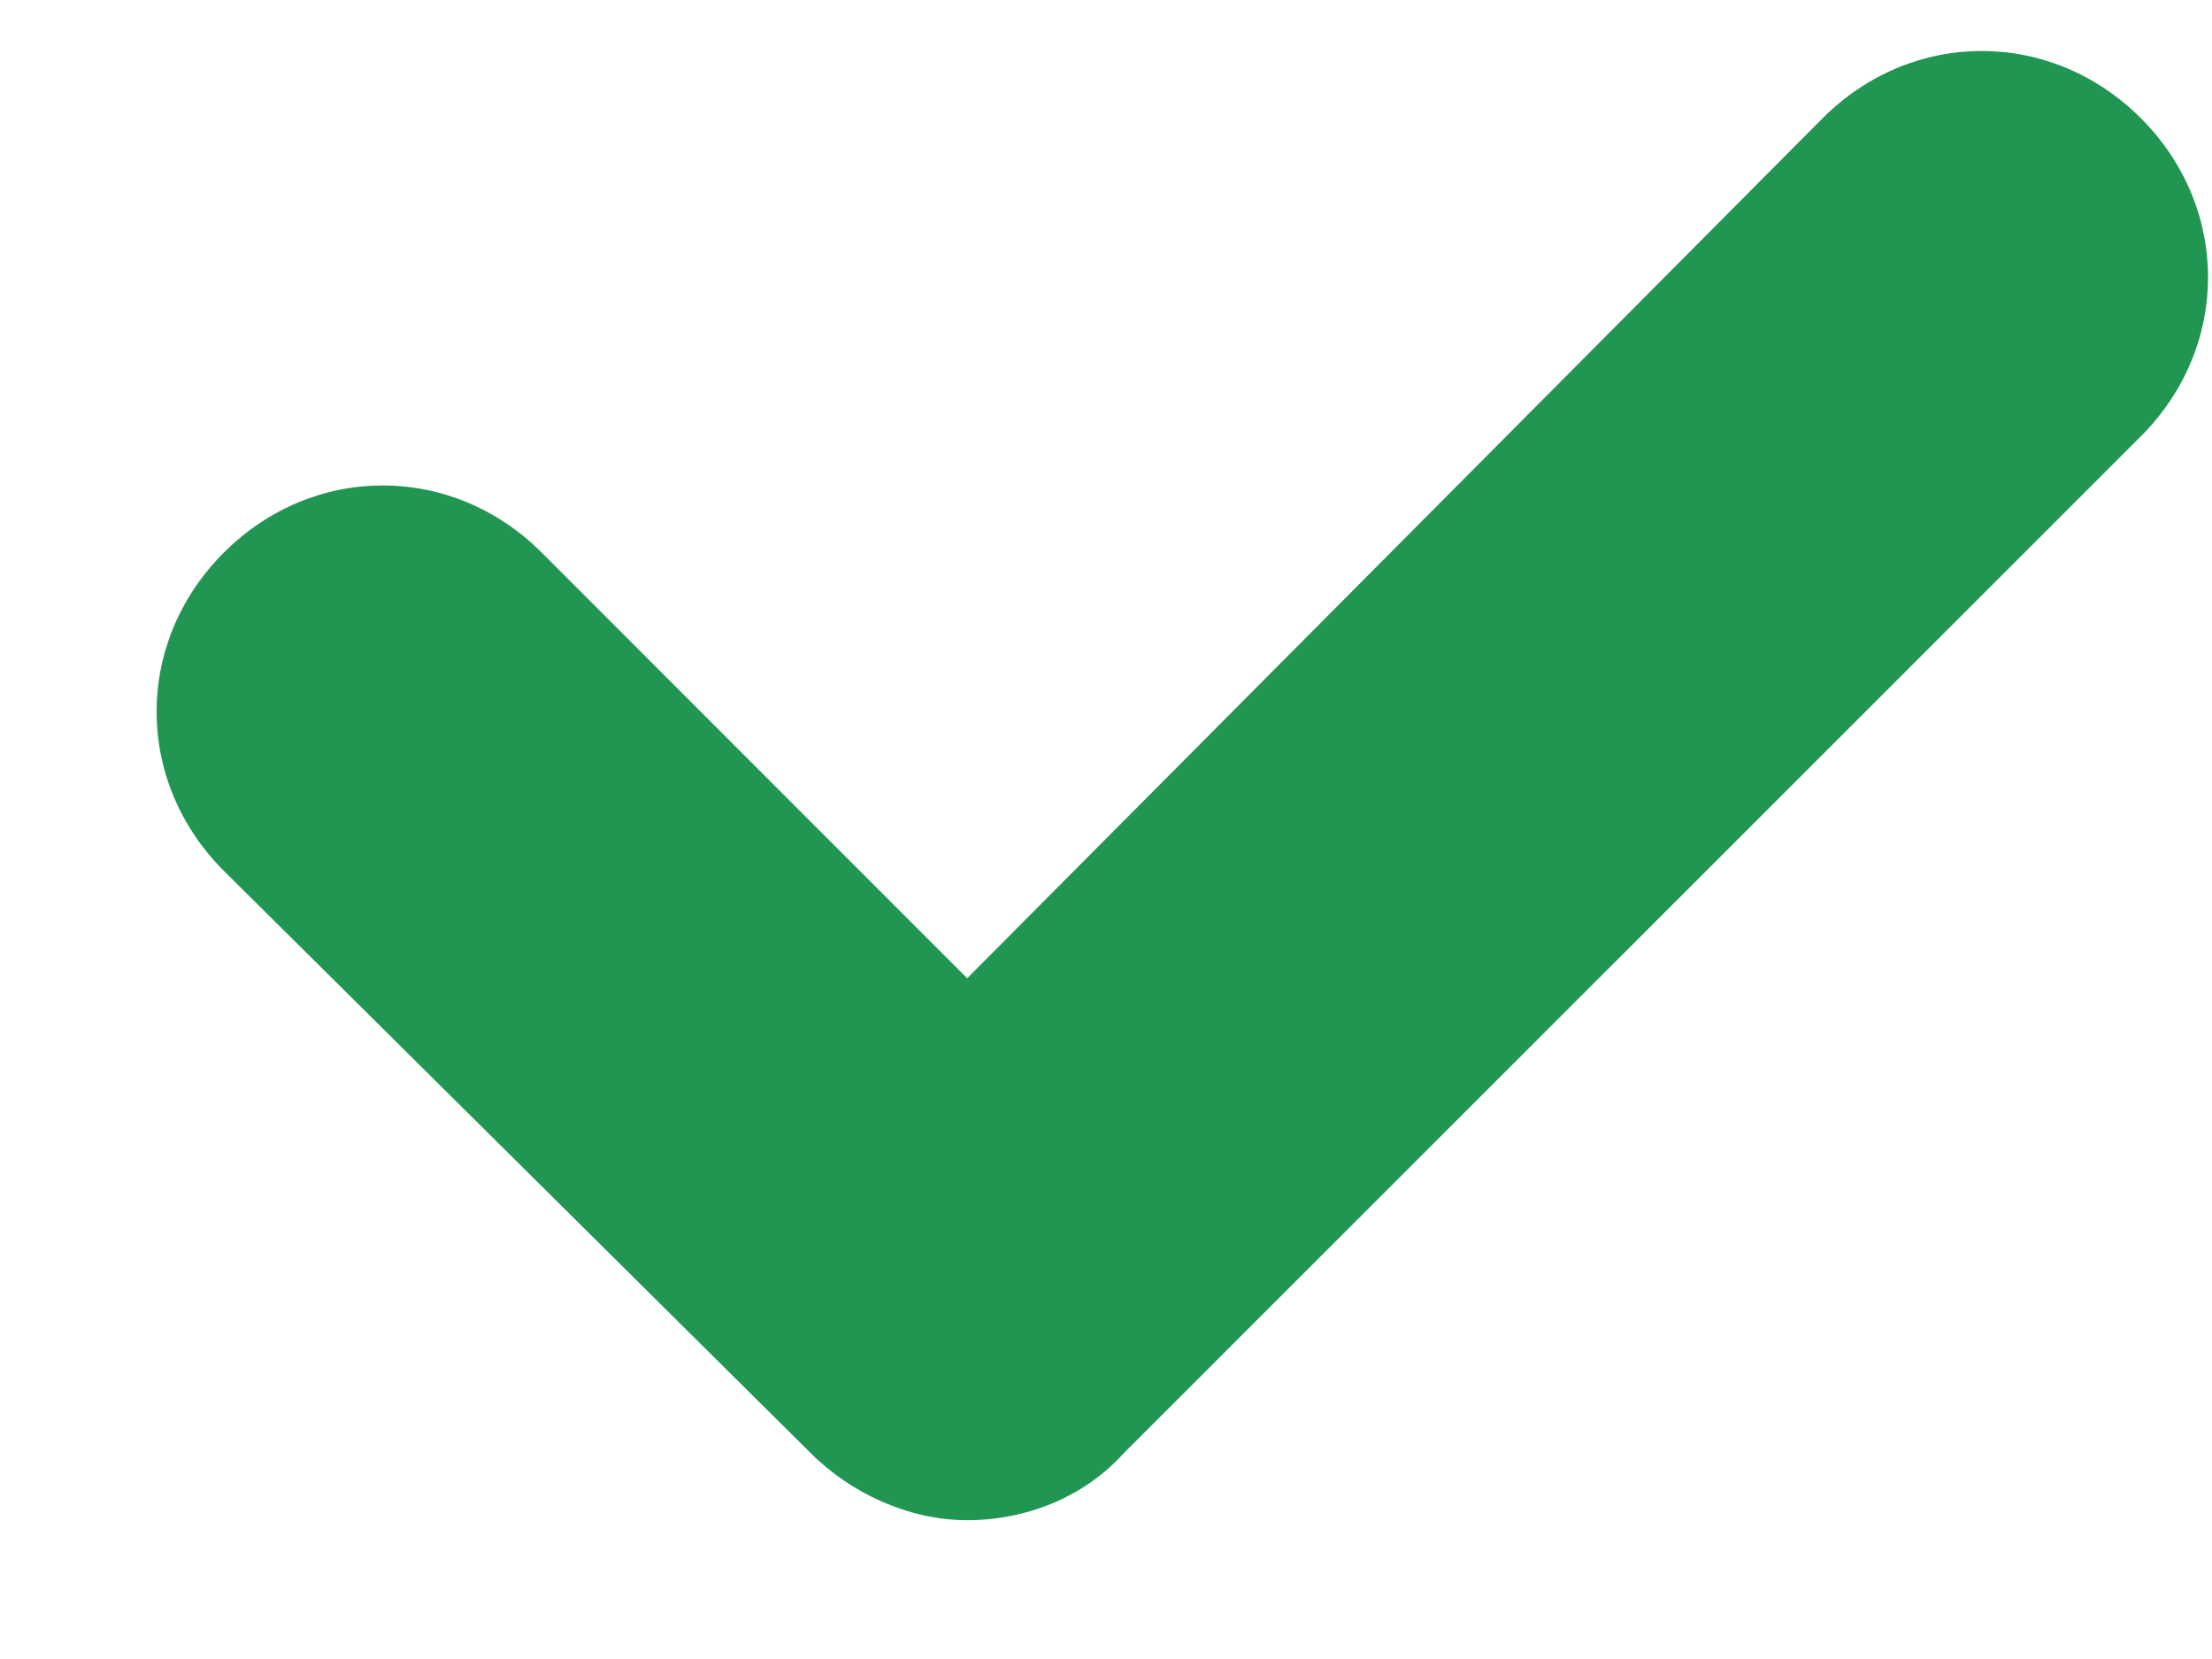 <svg width="12" height="9" viewBox="0 0 12 9" fill="none" xmlns="http://www.w3.org/2000/svg">
<path d="M4.397 7.882C4.615 8.101 4.931 8.247 5.247 8.247C5.563 8.247 5.879 8.125 6.098 7.882L11.614 2.367C12.1 1.881 12.1 1.127 11.614 0.641C11.127 0.155 10.374 0.155 9.888 0.641L5.247 5.307L2.939 2.998C2.453 2.512 1.7 2.512 1.214 2.998C0.728 3.484 0.728 4.238 1.214 4.724L4.397 7.882Z" fill="#219653"/>
</svg>
